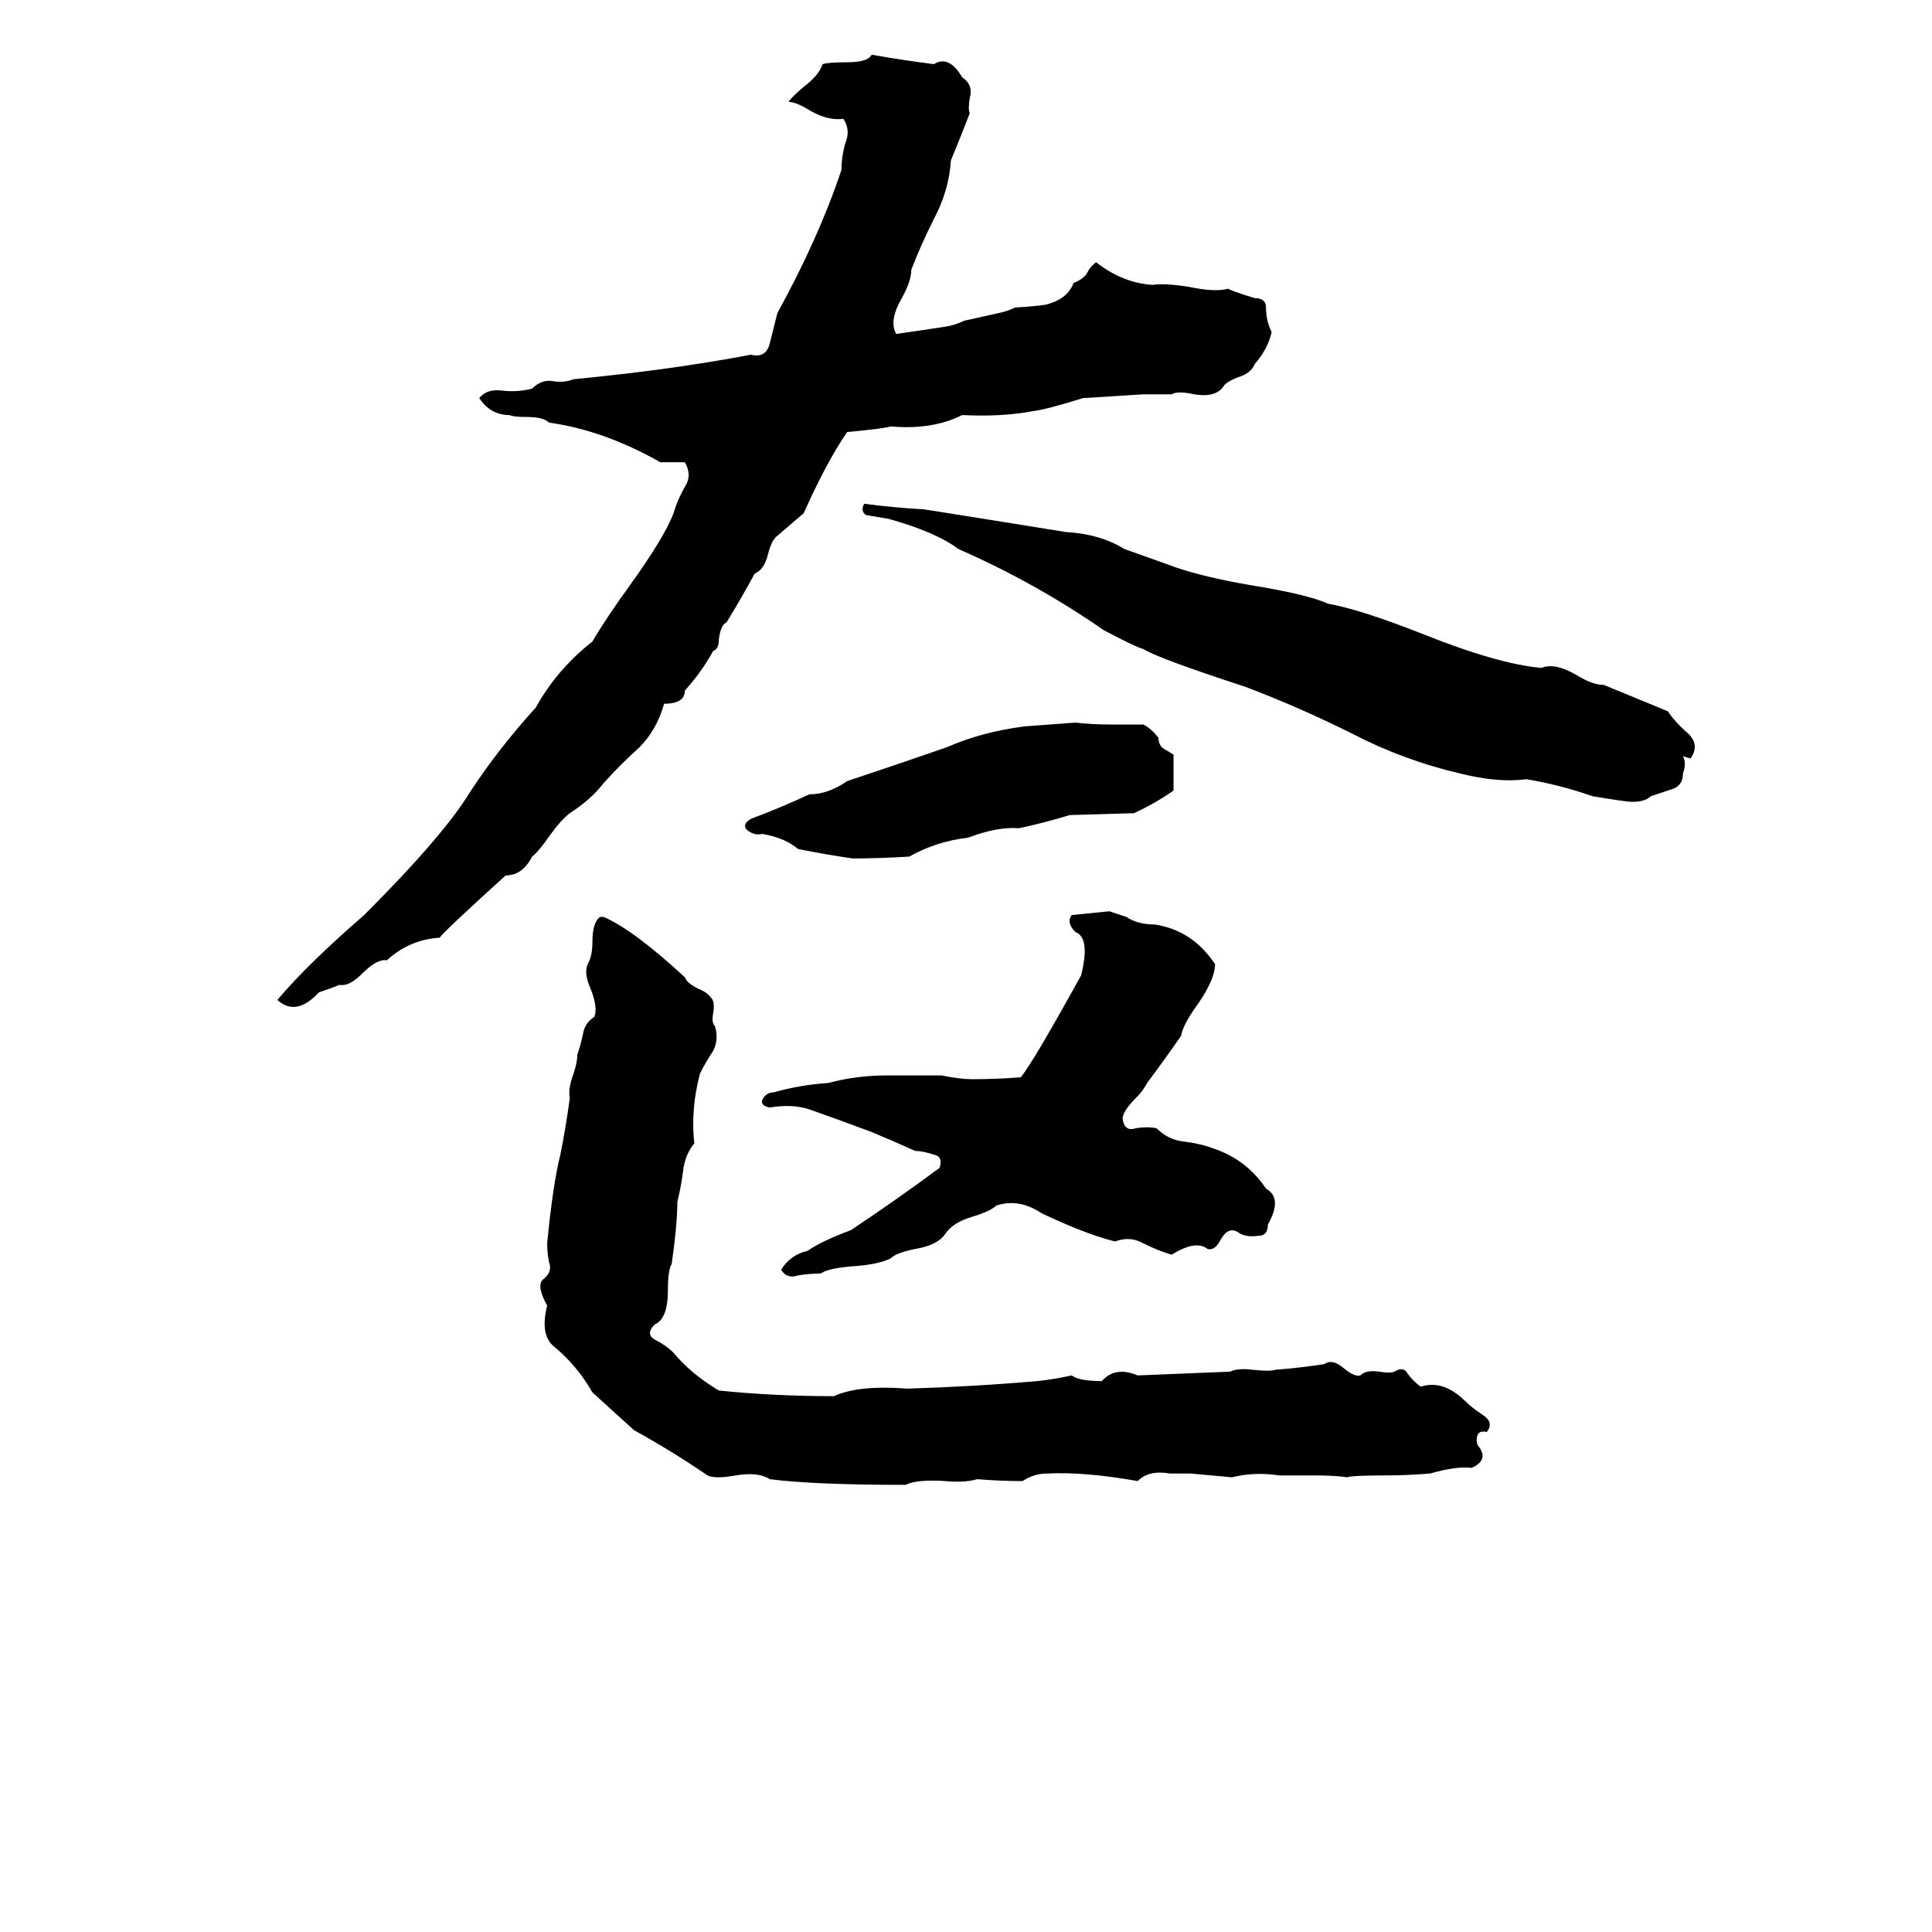 <svg xmlns="http://www.w3.org/2000/svg" viewBox="0 -800 1024 1024">
	<path fill="#000000" d="M462 -771Q479 -768 495 -766Q503 -771 510 -759Q516 -755 514 -748Q513 -742 514 -740Q509 -727 504 -715Q503 -699 495 -684Q488 -670 483 -657Q483 -651 478 -642Q471 -630 475 -623Q489 -625 502 -627Q507 -628 511 -630L529 -634Q534 -635 538 -637Q554 -638 556 -639Q566 -642 569 -650Q574 -652 576 -655Q578 -659 581 -661Q595 -650 611 -649Q617 -650 630 -648Q644 -645 651 -647Q652 -646 665 -642Q671 -642 671 -637Q671 -630 674 -624Q672 -615 665 -607Q663 -602 656 -600Q651 -598 649 -596Q645 -589 633 -591Q624 -593 621 -591Q614 -591 606 -591Q590 -590 574 -589Q555 -583 547 -582Q531 -579 510 -580Q494 -572 472 -574Q470 -573 449 -571Q438 -555 426 -528Q419 -522 412 -516Q409 -514 407 -506Q405 -498 400 -496Q393 -483 385 -470Q382 -469 381 -461Q381 -456 378 -455Q372 -444 363 -434Q363 -427 352 -427Q348 -413 339 -404Q329 -395 320 -385Q313 -376 302 -369Q297 -365 292 -358Q285 -348 282 -346Q277 -336 268 -336Q236 -307 233 -303Q217 -302 205 -291Q200 -292 192 -284Q185 -277 180 -278Q175 -276 169 -274Q157 -261 147 -270Q163 -289 193 -315Q235 -357 249 -380Q264 -403 284 -425Q295 -445 314 -460Q321 -472 334 -490Q352 -515 357 -528Q359 -535 363 -542Q367 -548 363 -555Q357 -555 350 -555Q320 -572 291 -576Q288 -579 279 -579Q272 -579 270 -580Q260 -580 254 -589Q258 -594 266 -593Q274 -592 282 -594Q287 -599 293 -598Q299 -597 304 -599Q356 -604 398 -612Q406 -610 408 -618Q410 -626 412 -634Q434 -674 446 -710Q446 -717 448 -724Q451 -731 447 -737Q439 -736 430 -741Q422 -746 418 -746Q419 -748 426 -754Q434 -760 436 -766Q439 -767 449 -767Q460 -767 462 -771ZM458 -533Q473 -531 490 -530Q528 -524 565 -518Q583 -517 596 -509L624 -499Q639 -494 662 -490Q693 -485 704 -480Q721 -477 754 -464Q794 -448 817 -446Q824 -449 836 -442Q844 -437 850 -437Q867 -430 884 -423Q888 -417 895 -411Q901 -405 896 -398Q893 -399 892 -399Q894 -396 892 -390Q892 -384 887 -382Q881 -380 875 -378Q872 -375 865 -375Q862 -375 844 -378Q827 -384 809 -387Q794 -385 774 -390Q744 -397 717 -411Q689 -425 660 -436Q614 -451 606 -456Q602 -457 585 -466Q549 -491 508 -509Q496 -518 471 -525Q465 -526 459 -527Q456 -529 458 -533ZM570 -417Q579 -416 588 -416Q597 -416 606 -416Q610 -414 614 -409Q614 -405 617 -403Q619 -402 622 -400Q622 -390 622 -381Q612 -374 601 -369L567 -368Q554 -364 540 -361Q529 -362 513 -356Q496 -354 482 -346Q466 -345 452 -345Q438 -347 423 -350Q416 -356 404 -358Q400 -357 396 -360Q393 -363 398 -366Q414 -372 429 -379Q439 -379 449 -386Q476 -395 502 -404Q520 -412 543 -415Q557 -416 570 -417ZM588 -317L597 -314Q603 -310 612 -310Q632 -307 644 -289Q644 -281 635 -268Q627 -257 626 -251Q617 -238 608 -226Q606 -222 602 -218Q595 -211 595 -207Q596 -200 602 -202Q608 -203 613 -202Q619 -196 627 -195Q636 -194 644 -191Q661 -185 671 -170Q680 -165 672 -151Q672 -145 667 -145Q660 -144 656 -147Q651 -150 647 -143Q644 -137 640 -138Q634 -143 621 -135Q614 -137 606 -141Q599 -145 591 -142Q575 -146 552 -157Q540 -165 528 -161Q525 -158 515 -155Q505 -152 501 -146Q497 -140 485 -138Q475 -136 472 -133Q466 -130 454 -129Q439 -128 435 -125Q429 -125 423 -124Q417 -122 414 -127Q419 -135 428 -137Q435 -142 451 -148Q475 -164 498 -181Q500 -187 495 -188Q489 -190 485 -190Q474 -195 462 -200Q446 -206 429 -212Q420 -215 408 -213Q403 -214 404 -217Q406 -221 410 -221Q424 -225 439 -226Q454 -230 470 -230Q485 -230 499 -230Q509 -228 515 -228Q528 -228 541 -229Q547 -236 573 -283Q578 -303 570 -306Q565 -311 568 -315Q578 -316 588 -317ZM318 -314H320Q336 -307 363 -282Q364 -279 370 -276Q375 -274 377 -271Q379 -269 378 -263Q377 -258 379 -256Q381 -249 378 -243Q374 -237 371 -231Q366 -212 368 -194Q363 -188 362 -179Q361 -171 359 -163Q359 -151 356 -130Q354 -127 354 -116Q354 -101 347 -98Q342 -93 347 -90Q353 -87 357 -83Q366 -72 381 -63Q410 -60 442 -60Q455 -66 481 -64Q515 -65 550 -68Q559 -69 568 -71Q572 -68 584 -68Q591 -76 603 -71Q628 -72 652 -73Q656 -75 664 -74Q673 -73 676 -74Q689 -75 702 -77Q706 -80 712 -75Q718 -70 721 -71Q724 -74 731 -73Q737 -72 739 -73Q744 -76 746 -72Q749 -68 753 -65Q765 -69 777 -57Q780 -54 786 -50Q792 -46 788 -41Q784 -42 783 -39Q782 -35 784 -33Q789 -26 780 -22Q772 -23 758 -19Q745 -18 736 -18Q716 -18 714 -17Q708 -18 696 -18H678Q665 -20 653 -17Q642 -18 631 -19Q626 -19 620 -19Q609 -21 603 -15Q575 -20 555 -19Q548 -19 542 -15Q530 -15 518 -16Q511 -14 501 -15Q486 -16 480 -13Q431 -13 408 -16Q402 -20 390 -18Q379 -16 375 -18Q356 -31 336 -42Q325 -52 314 -62Q306 -76 294 -86Q286 -92 290 -108Q284 -119 288 -122Q293 -126 291 -131Q290 -136 290 -141Q293 -172 297 -188Q300 -203 302 -218Q301 -223 304 -231Q306 -237 306 -241Q308 -247 309 -252Q310 -258 315 -261Q317 -266 313 -276Q309 -285 312 -290Q314 -294 314 -301Q314 -311 318 -314Z"/>
</svg>